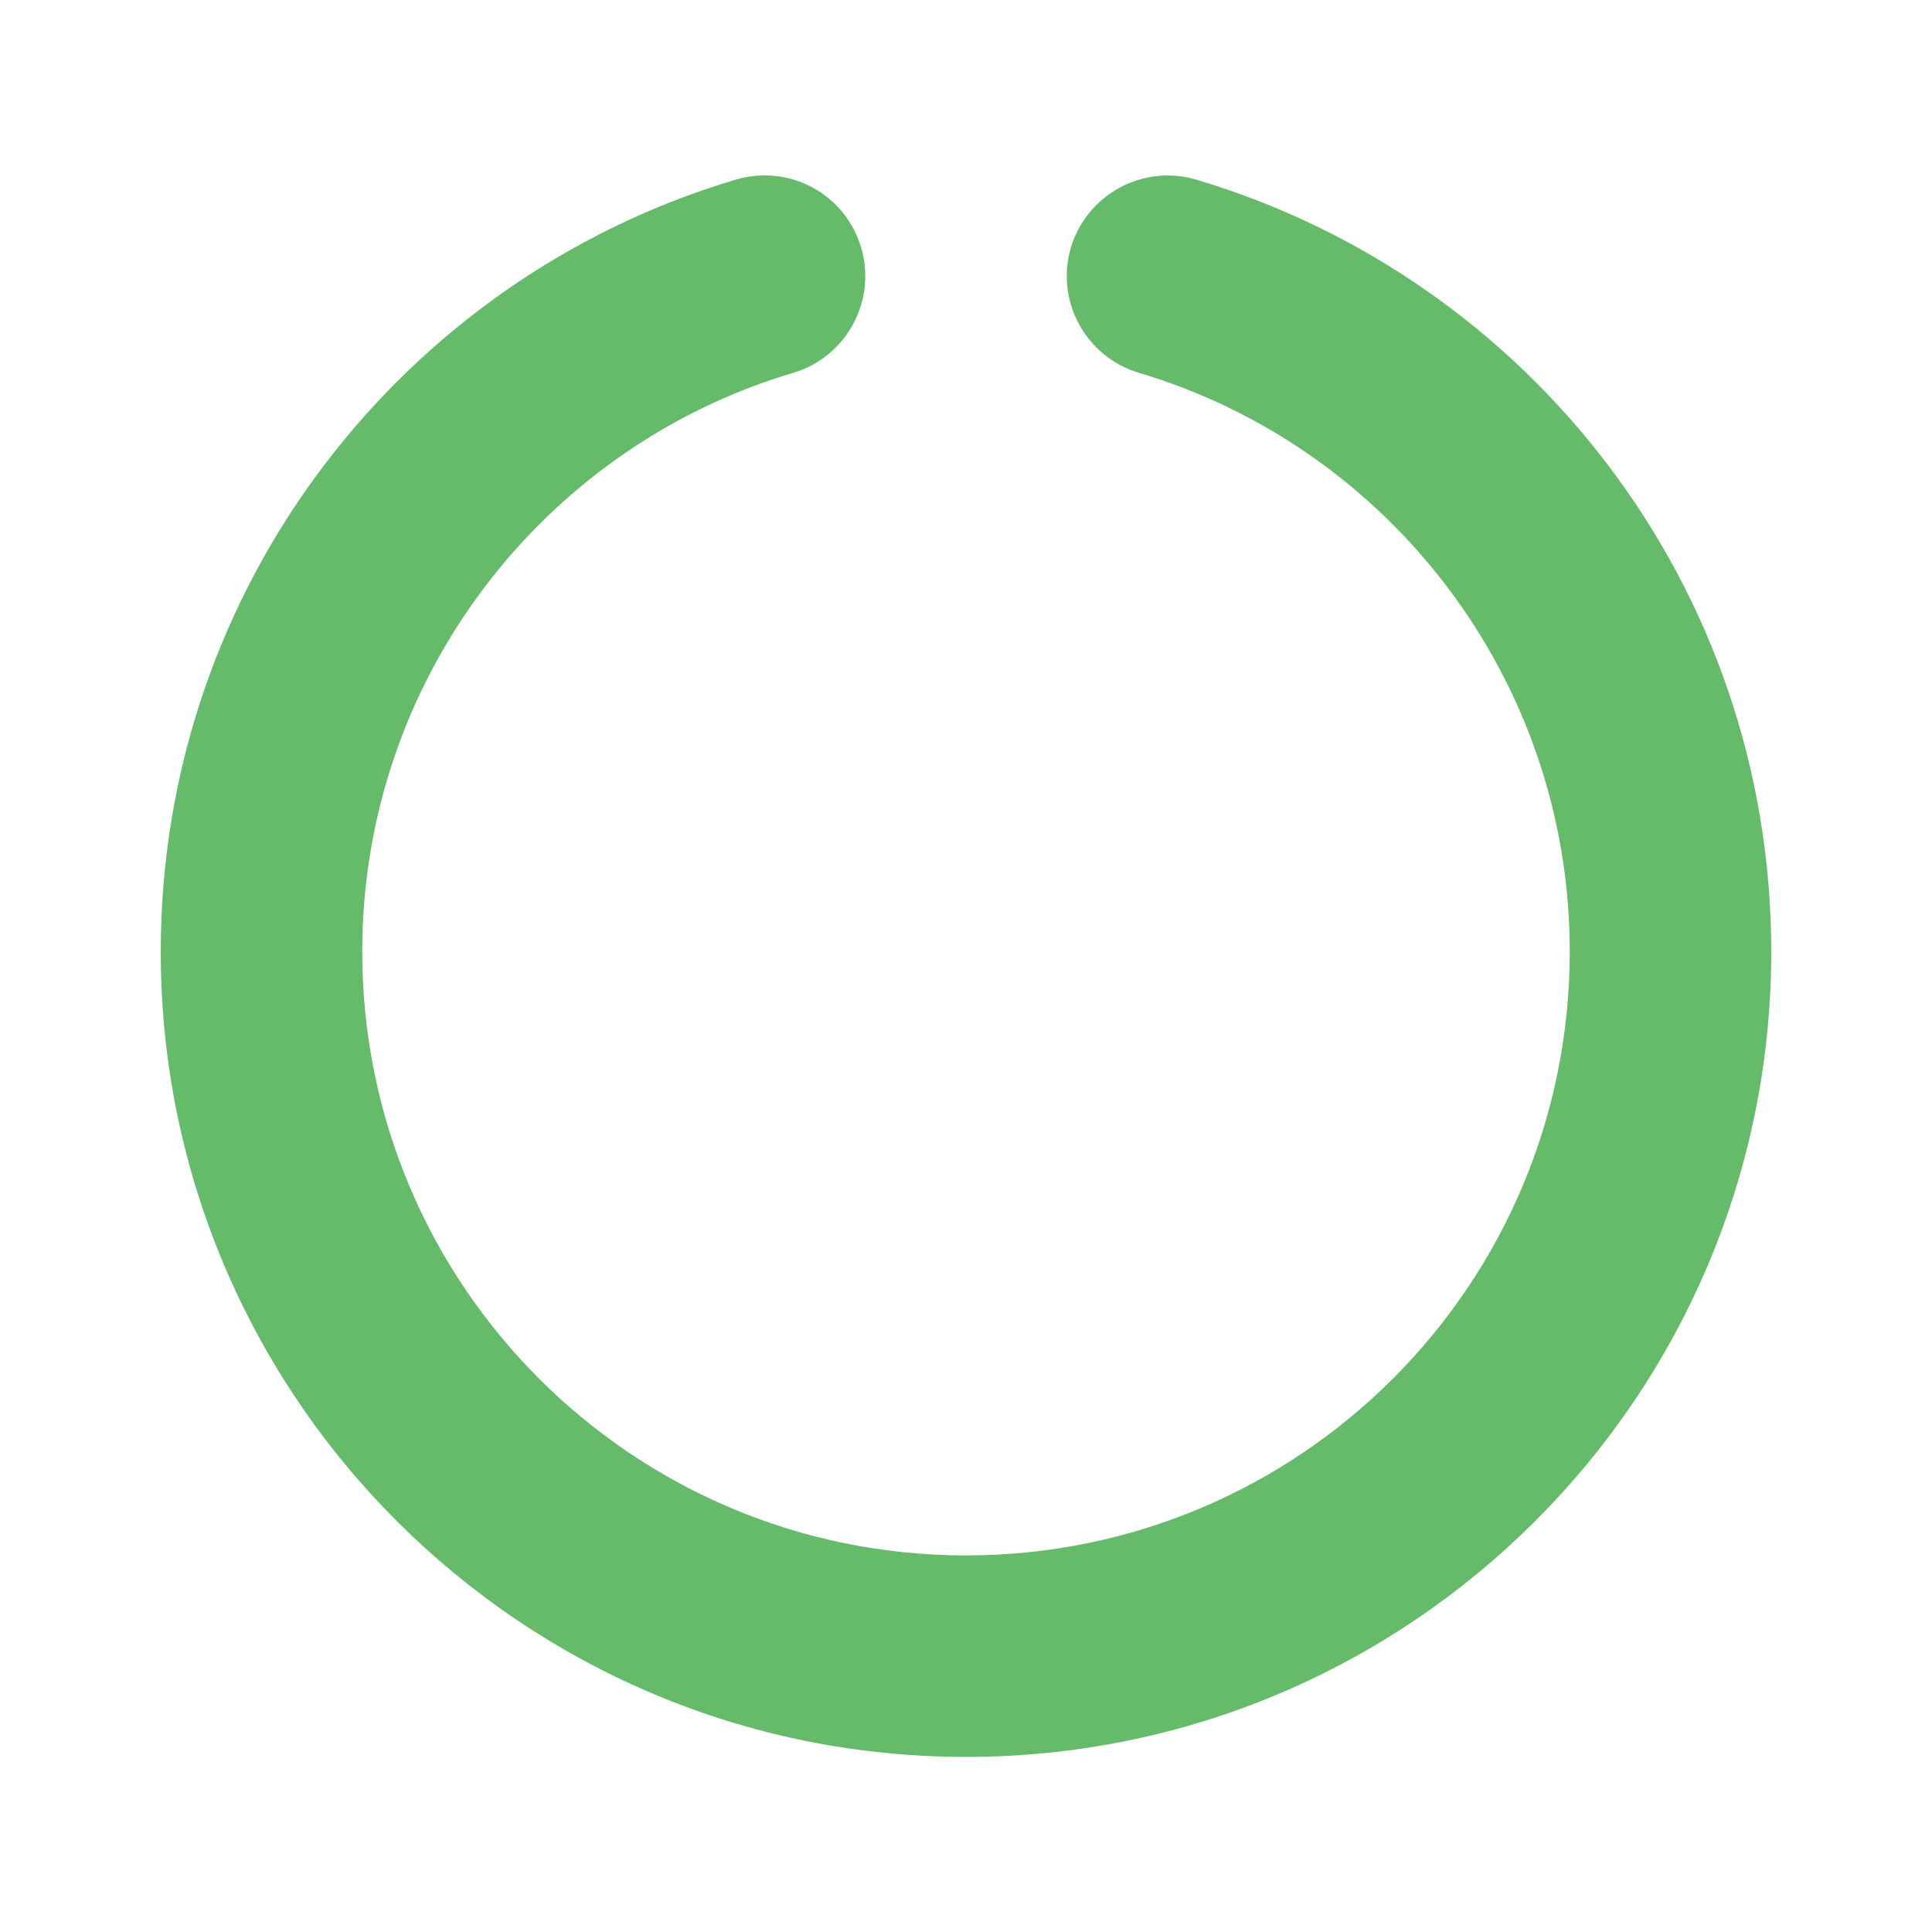<?xml version="1.0" encoding="utf-8"?>
<!-- Generator: Adobe Illustrator 27.9.0, SVG Export Plug-In . SVG Version: 6.00 Build 0)  -->
<svg version="1.1" id="svg1717" xmlns:svg="http://www.w3.org/2000/svg"
	 xmlns="http://www.w3.org/2000/svg" xmlns:xlink="http://www.w3.org/1999/xlink" x="0px" y="0px" viewBox="0 0 256 256"
	 style="enable-background:new 0 0 256 256;" xml:space="preserve">
<style type="text/css">
	.st0{fill:#66BB6A;}
</style>
<path class="st0" d="M114.1,32.8c2.1,7-1.9,14.5-9,16.6C72.1,59.2,48,89.9,48,126.1c0,44.2,35.8,80,80,80s80-35.8,80-80
	c0-36.2-24.1-66.9-57.1-76.7c-7-2.1-11.1-9.5-9-16.6c2.1-7,9.5-11.1,16.6-9c44.1,13.1,76.2,53.9,76.2,102.3
	c0,58.9-47.8,106.7-106.7,106.7S21.3,185,21.3,126.1c0-48.3,32.1-89.2,76.2-102.3C104.6,21.7,112,25.7,114.1,32.8z"/>
</svg>
